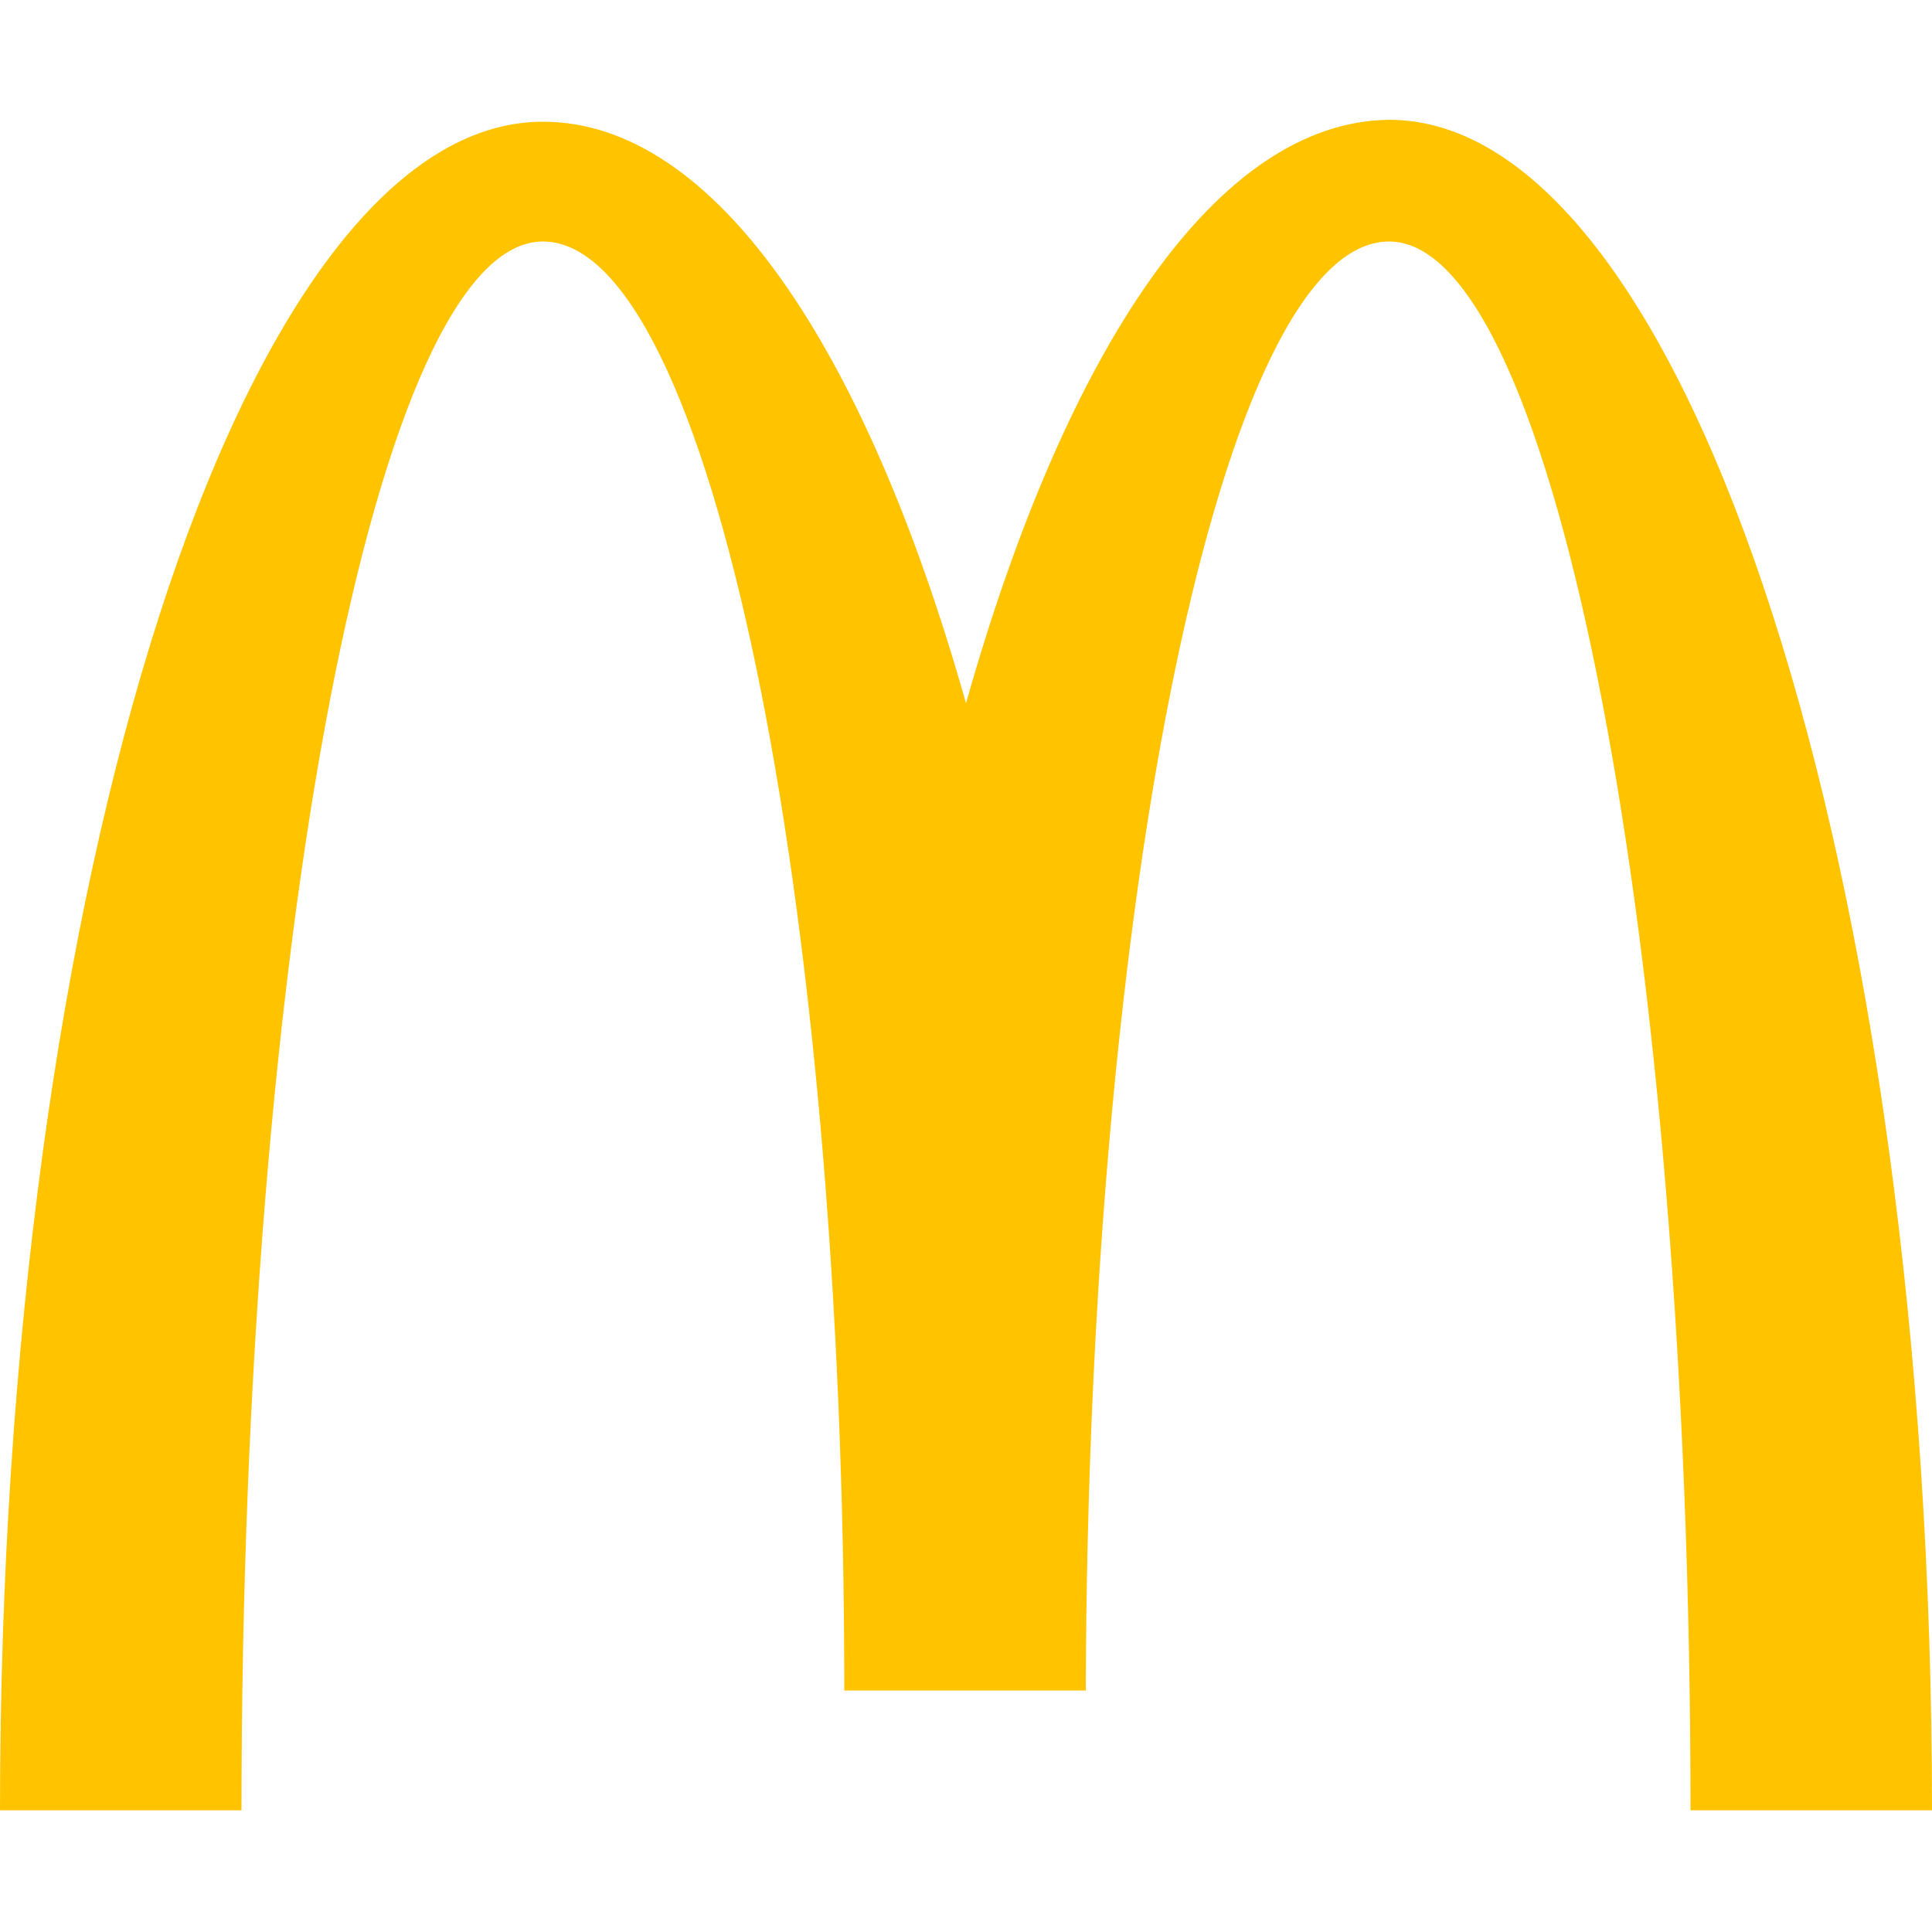 <?xml version="1.0" encoding="utf-8"?>
<!-- Generator: Adobe Illustrator 26.0.2, SVG Export Plug-In . SVG Version: 6.00 Build 0)  -->
<svg version="1.1" id="레이어_1" xmlns="http://www.w3.org/2000/svg" xmlns:xlink="http://www.w3.org/1999/xlink" x="0px"
	 y="0px" viewBox="0 0 100 100" style="enable-background:new 0 0 100 100;" xml:space="preserve">
<style type="text/css">
	.st0{fill:#FFC300;}
</style>
<path class="st0" d="M71.9,12.5c8.6,0,15.6,36.4,15.6,81.2H100c0-48.3-12.6-87.5-28.1-87.5C63,6.3,55.2,18,50,36.4
	C44.8,18,37,6.3,28.1,6.3C12.6,6.3,0,45.4,0,93.7h12.5c0-44.9,7-81.2,15.6-81.2c8.6,0,15.6,33.6,15.6,75h12.5
	C56.3,46.1,63.3,12.5,71.9,12.5"/>
</svg>
